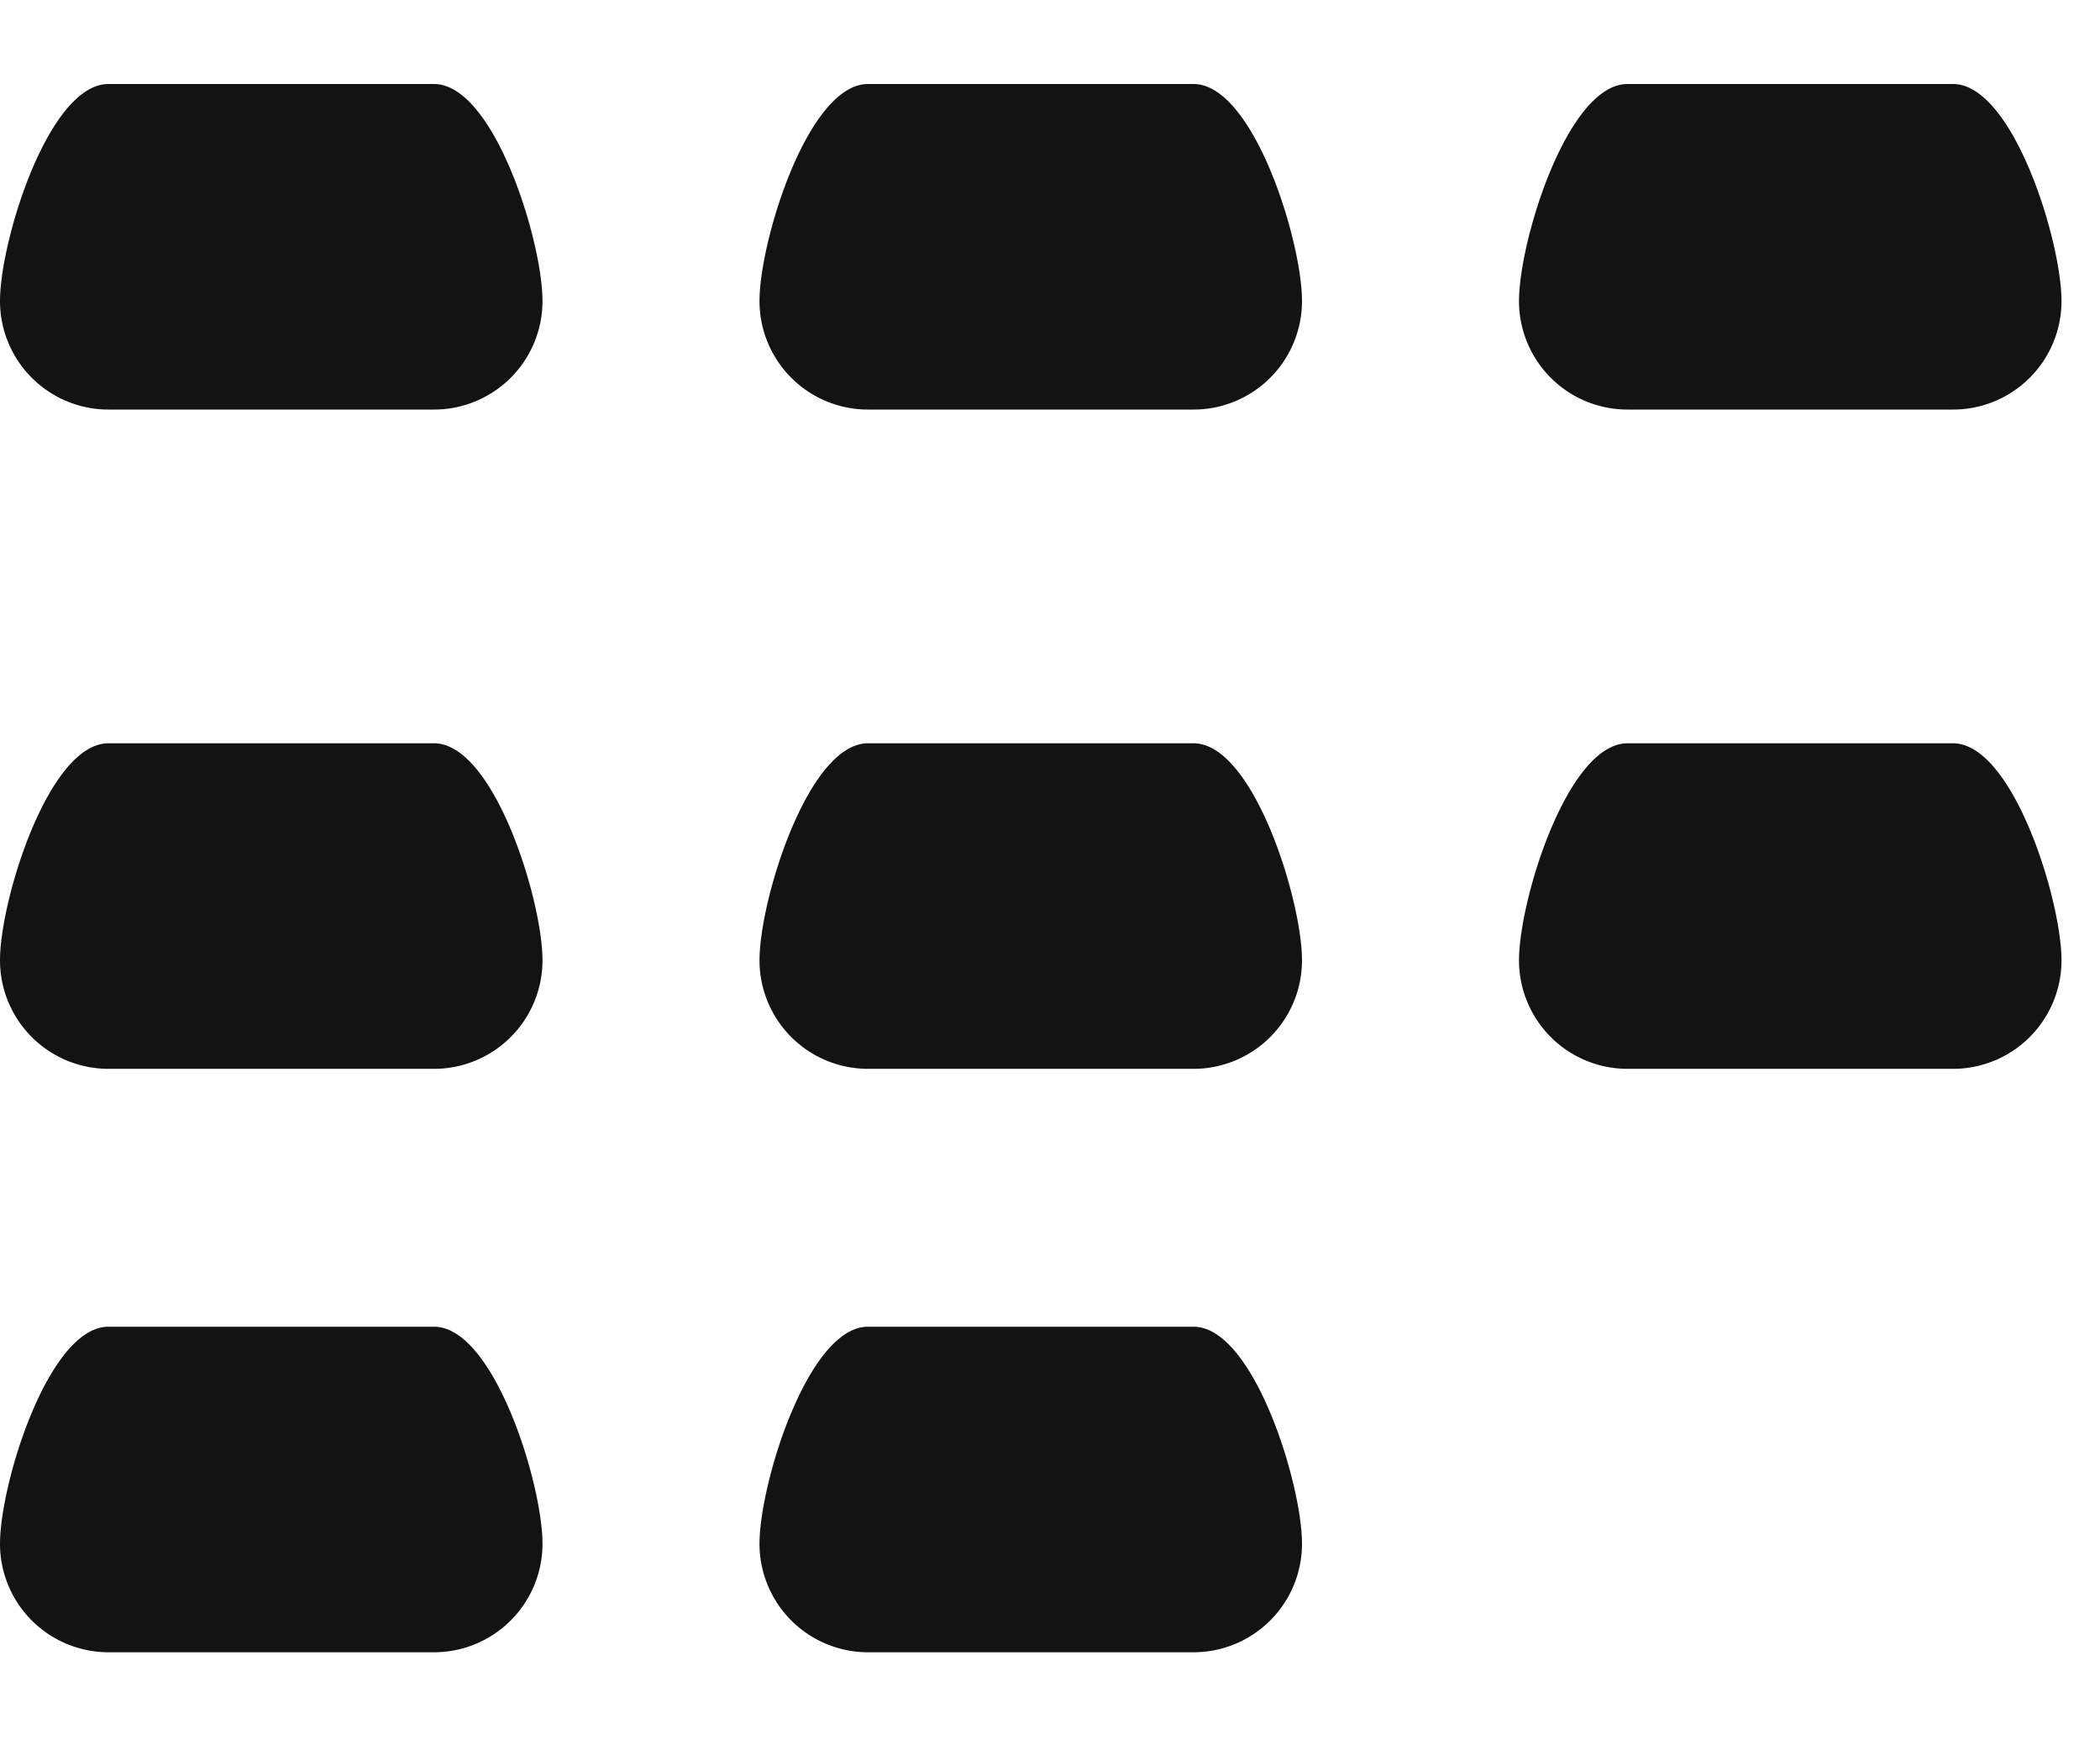 <svg xmlns="http://www.w3.org/2000/svg" width="18" height="15"><path fill-rule="evenodd" fill="#131313" d="M16.74 3.51h-2.79a.93.93 0 0 1-.93-.93c0-.514.416-1.86.93-1.86h2.79c.514 0 .93 1.346.93 1.86a.93.93 0 0 1-.93.93zm-6.51 10.65H7.44a.93.93 0 0 1-.93-.93c0-.514.416-1.86.93-1.86h2.79c.514 0 .93 1.346.93 1.86a.93.93 0 0 1-.93.93zm0-5H7.44a.93.93 0 0 1-.93-.93c0-.514.416-1.86.93-1.86h2.79c.514 0 .93 1.346.93 1.86a.93.93 0 0 1-.93.93zm0-5.65H7.44a.93.93 0 0 1-.93-.93c0-.514.416-1.86.93-1.86h2.79c.514 0 .93 1.346.93 1.86a.93.93 0 0 1-.93.93zM3.72 14.16H.93a.93.93 0 0 1-.93-.93c0-.514.416-1.86.93-1.86h2.79c.514 0 .93 1.346.93 1.86a.93.93 0 0 1-.93.93zm0-5H.93A.93.93 0 0 1 0 8.23c0-.514.416-1.86.93-1.86h2.79c.514 0 .93 1.346.93 1.86a.93.93 0 0 1-.93.93zm0-5.65H.93A.93.93 0 0 1 0 2.58C0 2.066.416.72.93.72h2.79c.514 0 .93 1.346.93 1.86a.93.93 0 0 1-.93.93zm10.23 2.86h2.79c.514 0 .93 1.346.93 1.86a.93.93 0 0 1-.93.93h-2.79a.93.93 0 0 1-.93-.93c0-.514.416-1.86.93-1.86z"/></svg>